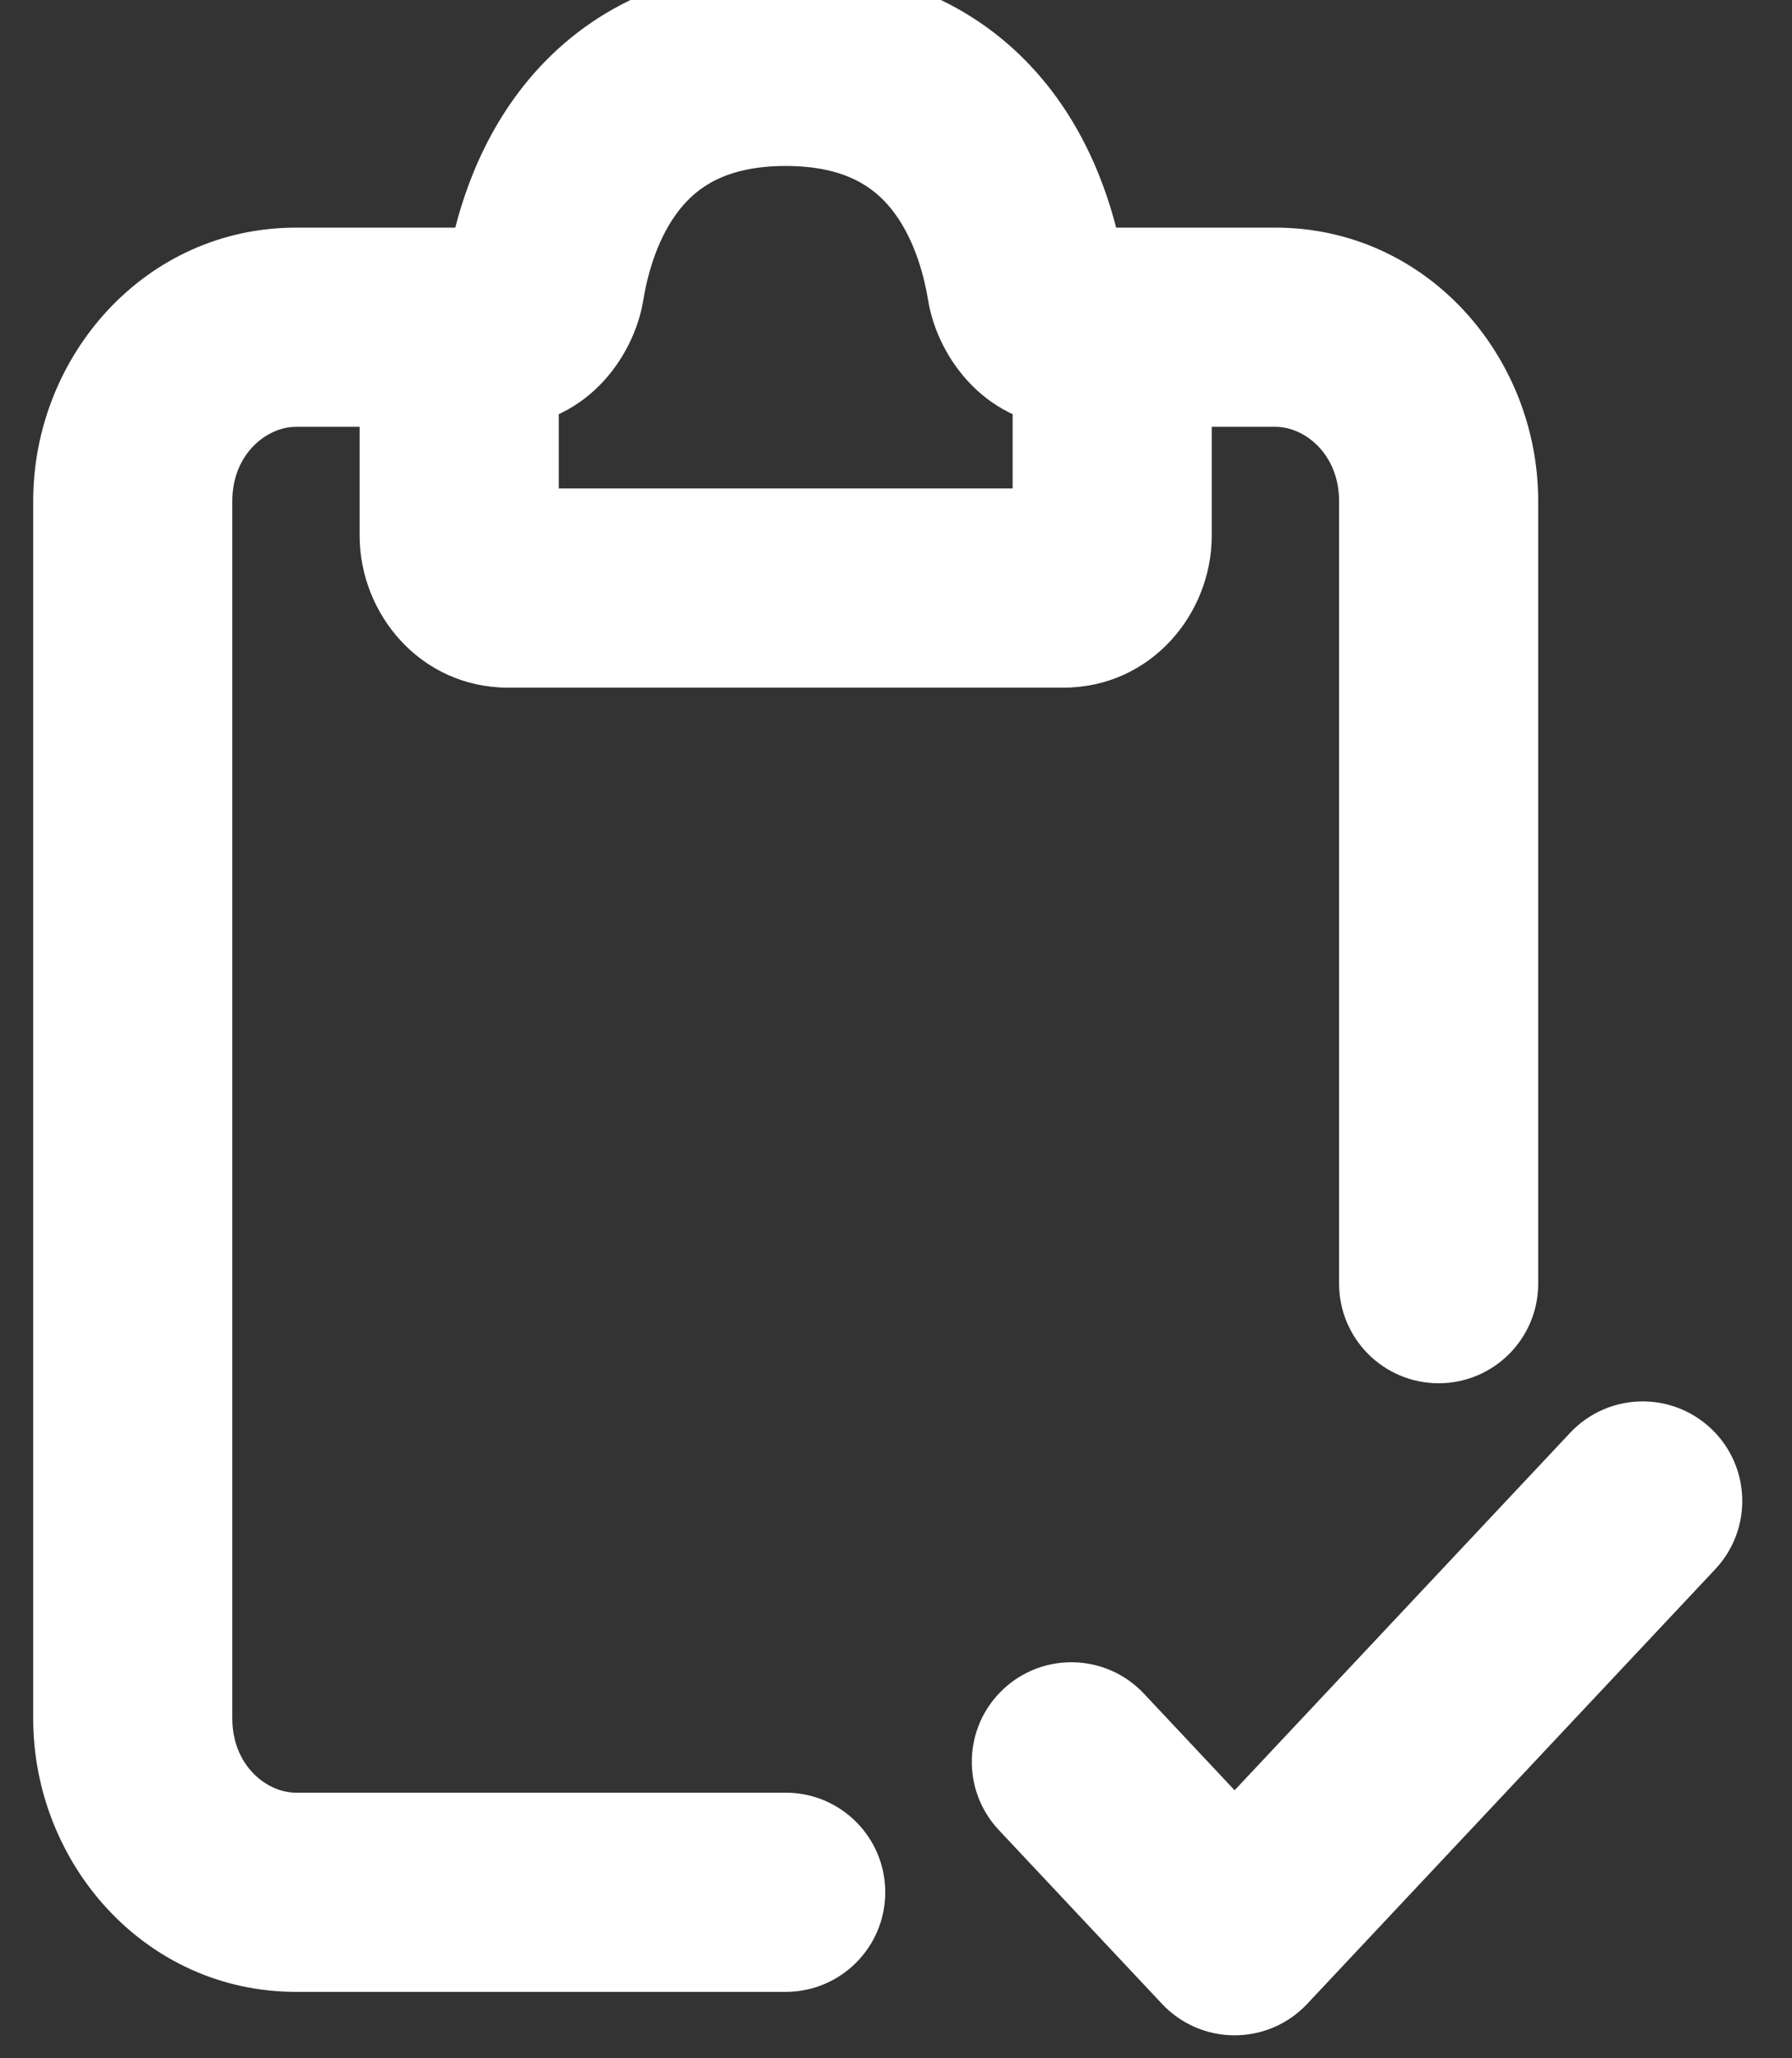 <svg width="54" height="62" viewBox="0 0 54 62" fill="none" xmlns="http://www.w3.org/2000/svg" xmlns:xlink="http://www.w3.org/1999/xlink">
<rect x="0" y="0" width="54" height="62" fill="#333333" stroke="none"/>
<path d="M15.068,12.857C16.725,12.857 18.068,11.514 18.068,9.857C18.068,8.201 16.725,6.857 15.068,6.857L15.068,12.857ZM23.676,60C25.333,60 26.676,58.657 26.676,57C26.676,55.343 25.333,54 23.676,54L23.676,60ZM15.068,6.857L8.919,6.857L8.919,12.857L15.068,12.857L15.068,6.857ZM8.919,6.857C4.371,6.857 1,10.726 1,15.096L7,15.096C7,13.679 8.034,12.857 8.919,12.857L8.919,6.857ZM1,15.096L1,51.762L7,51.762L7,15.096L1,15.096ZM1,51.762C1,56.132 4.371,60 8.919,60L8.919,54C8.034,54 7,53.179 7,51.762L1,51.762ZM8.919,60L23.676,60L23.676,54L8.919,54L8.919,60Z" fill="#FFFFFF"/>
<path d="M32.285,6.857C30.628,6.857 29.285,8.201 29.285,9.857C29.285,11.514 30.628,12.857 32.285,12.857L32.285,6.857ZM40.352,38.667C40.352,40.324 41.696,41.667 43.352,41.667C45.009,41.667 46.352,40.324 46.352,38.667L40.352,38.667ZM32.285,12.857L38.433,12.857L38.433,6.857L32.285,6.857L32.285,12.857ZM38.433,12.857C39.318,12.857 40.352,13.679 40.352,15.096L46.352,15.096C46.352,10.726 42.982,6.857 38.433,6.857L38.433,12.857ZM40.352,15.096L40.352,38.667L46.352,38.667L46.352,15.096L40.352,15.096Z" fill="#FFFFFF"/>
<path d="M16.424,8.558L19.385,9.041L19.385,9.041L16.424,8.558ZM30.928,8.558L33.889,8.075L33.889,8.075L30.928,8.558ZM16.838,16.143L16.838,11.167L10.838,11.167L10.838,16.143L16.838,16.143ZM16.838,11.167C16.838,11.92 16.22,12.857 15.068,12.857L15.068,6.857C12.557,6.857 10.838,8.967 10.838,11.167L16.838,11.167ZM15.068,12.857C17.582,12.857 19.096,10.813 19.385,9.041L13.464,8.075C13.505,7.819 13.627,7.559 13.854,7.336C14.09,7.104 14.508,6.857 15.068,6.857L15.068,12.857ZM19.385,9.041C19.528,8.164 19.852,7.1 20.481,6.31C21.001,5.657 21.863,5 23.676,5L23.676,-1C20.014,-1 17.432,0.506 15.787,2.574C14.249,4.505 13.685,6.72 13.464,8.075L19.385,9.041ZM23.676,5C25.489,5 26.351,5.657 26.871,6.31C27.5,7.1 27.824,8.164 27.967,9.042L33.889,8.075C33.668,6.72 33.103,4.505 31.566,2.574C29.92,0.506 27.338,-1 23.676,-1L23.676,5ZM27.967,9.041C28.257,10.813 29.771,12.857 32.285,12.857L32.285,6.857C32.844,6.857 33.263,7.104 33.499,7.336C33.726,7.559 33.847,7.819 33.889,8.075L27.967,9.041ZM32.285,12.857C31.132,12.857 30.514,11.92 30.514,11.167L36.514,11.167C36.514,8.967 34.795,6.857 32.285,6.857L32.285,12.857ZM30.514,11.167L30.514,16.143L36.514,16.143L36.514,11.167L30.514,11.167ZM30.514,16.143C30.514,15.534 31.022,14.714 32.039,14.714L32.039,20.714C34.686,20.714 36.514,18.487 36.514,16.143L30.514,16.143ZM32.039,14.714L15.314,14.714L15.314,20.714L32.039,20.714L32.039,14.714ZM15.314,14.714C16.33,14.714 16.838,15.534 16.838,16.143L10.838,16.143C10.838,18.487 12.667,20.714 15.314,20.714L15.314,14.714Z" fill="#FFFFFF"/>
<path d="M34.471,51.017C33.337,49.81 31.439,49.75 30.231,50.884C29.023,52.018 28.963,53.917 30.098,55.125L34.471,51.017ZM37.204,58.309L35.017,60.363C35.584,60.967 36.375,61.309 37.204,61.309C38.032,61.309 38.823,60.967 39.39,60.363L37.204,58.309ZM51.688,47.268C52.822,46.06 52.763,44.161 51.555,43.027C50.347,41.893 48.449,41.952 47.314,43.16L51.688,47.268ZM30.098,55.125L35.017,60.363L39.39,56.255L34.471,51.017L30.098,55.125ZM39.39,60.363L51.688,47.268L47.314,43.16L35.017,56.255L39.39,60.363Z" fill="#FFFFFF"/>
</svg>
